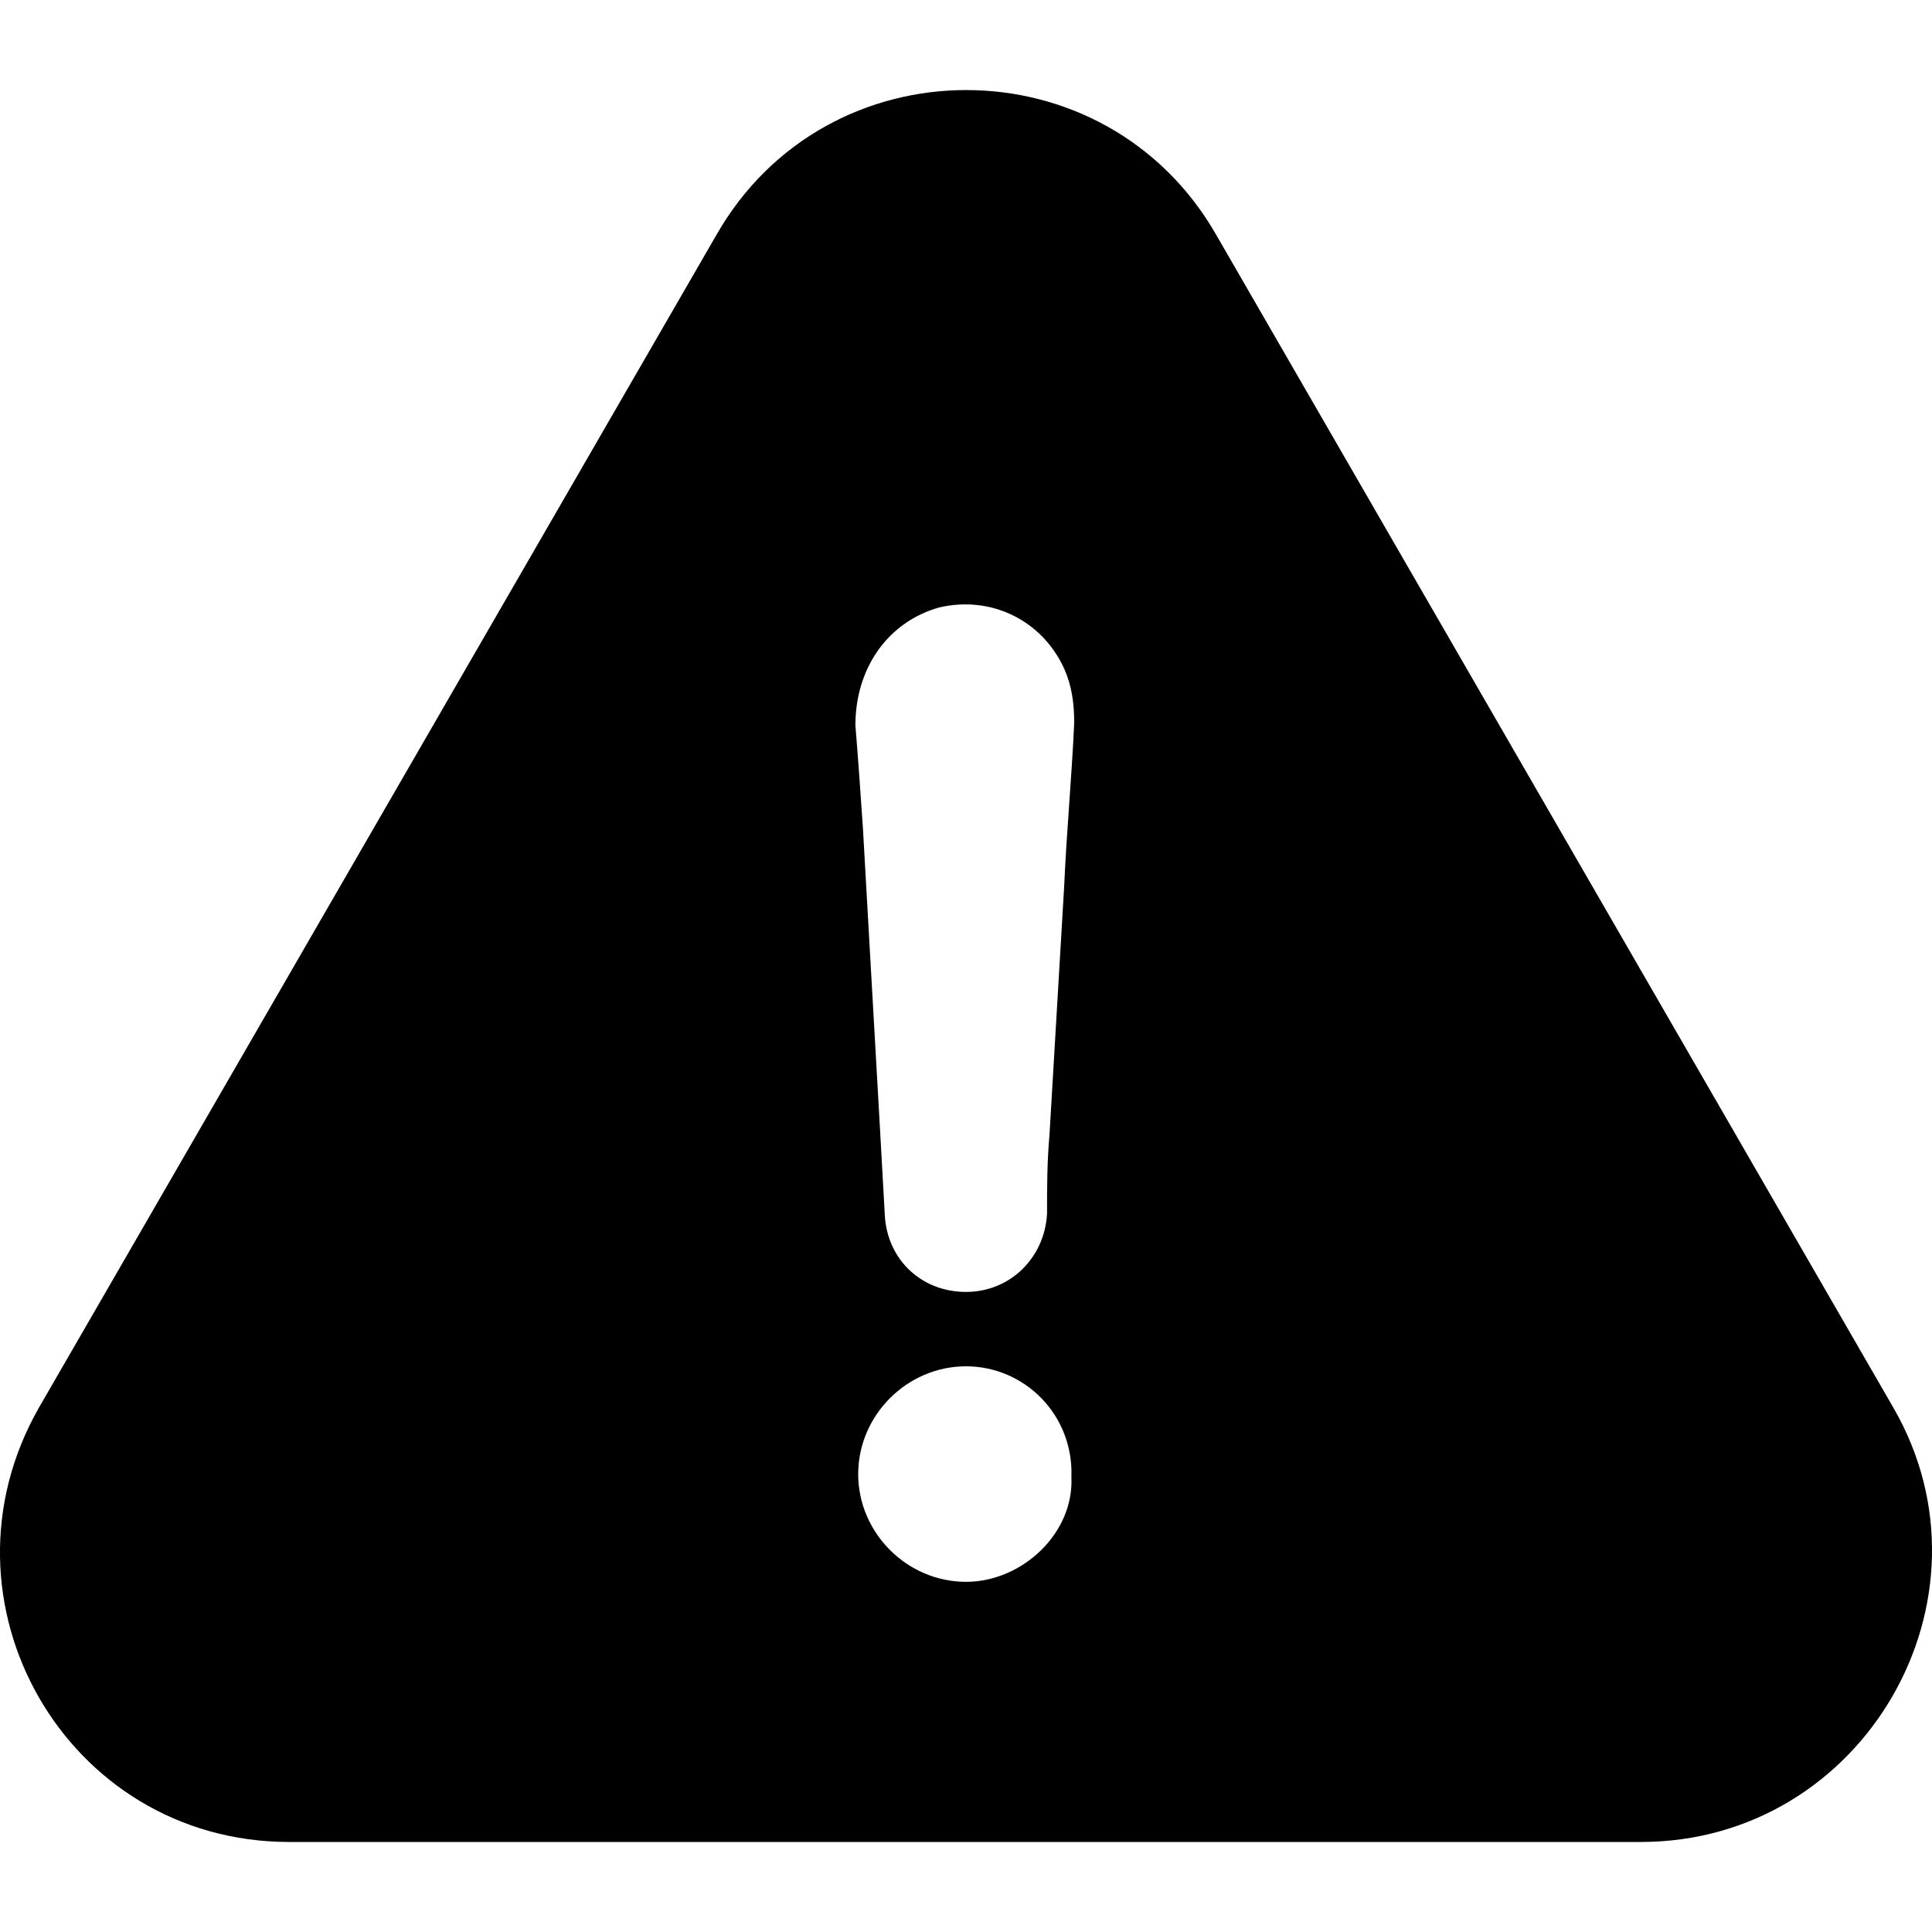 <svg width="1em" height="1em" viewBox="0 0 20 20" fill="none" xmlns="http://www.w3.org/2000/svg">
<g >
<path d="M19.6 14.572L12.593 2.436C11.449 0.431 8.555 0.431 7.414 2.436L0.403 14.572C-0.741 16.577 0.683 19.068 2.993 19.068H16.986C19.296 19.068 20.745 16.552 19.6 14.572ZM10 16.375C9.39 16.375 8.884 15.869 8.884 15.26C8.884 14.65 9.39 14.144 10 14.144C10.609 14.144 11.115 14.65 11.091 15.289C11.12 15.869 10.584 16.375 10 16.375ZM11.017 9.163C10.967 10.027 10.914 10.888 10.864 11.752C10.839 12.032 10.839 12.287 10.839 12.563C10.815 13.02 10.457 13.374 10 13.374C9.543 13.374 9.189 13.045 9.16 12.588C9.086 11.242 9.008 9.92 8.933 8.574C8.909 8.22 8.884 7.862 8.855 7.508C8.855 6.923 9.185 6.441 9.72 6.289C10.255 6.162 10.786 6.417 11.017 6.923C11.095 7.1 11.12 7.277 11.12 7.483C11.095 8.047 11.041 8.607 11.017 9.163Z" fill="black"/>
</g>
<defs>
<clipPath id="clip0">
<rect width="1em" height="1em" fill="white"/>
</clipPath>
</defs>
</svg>

